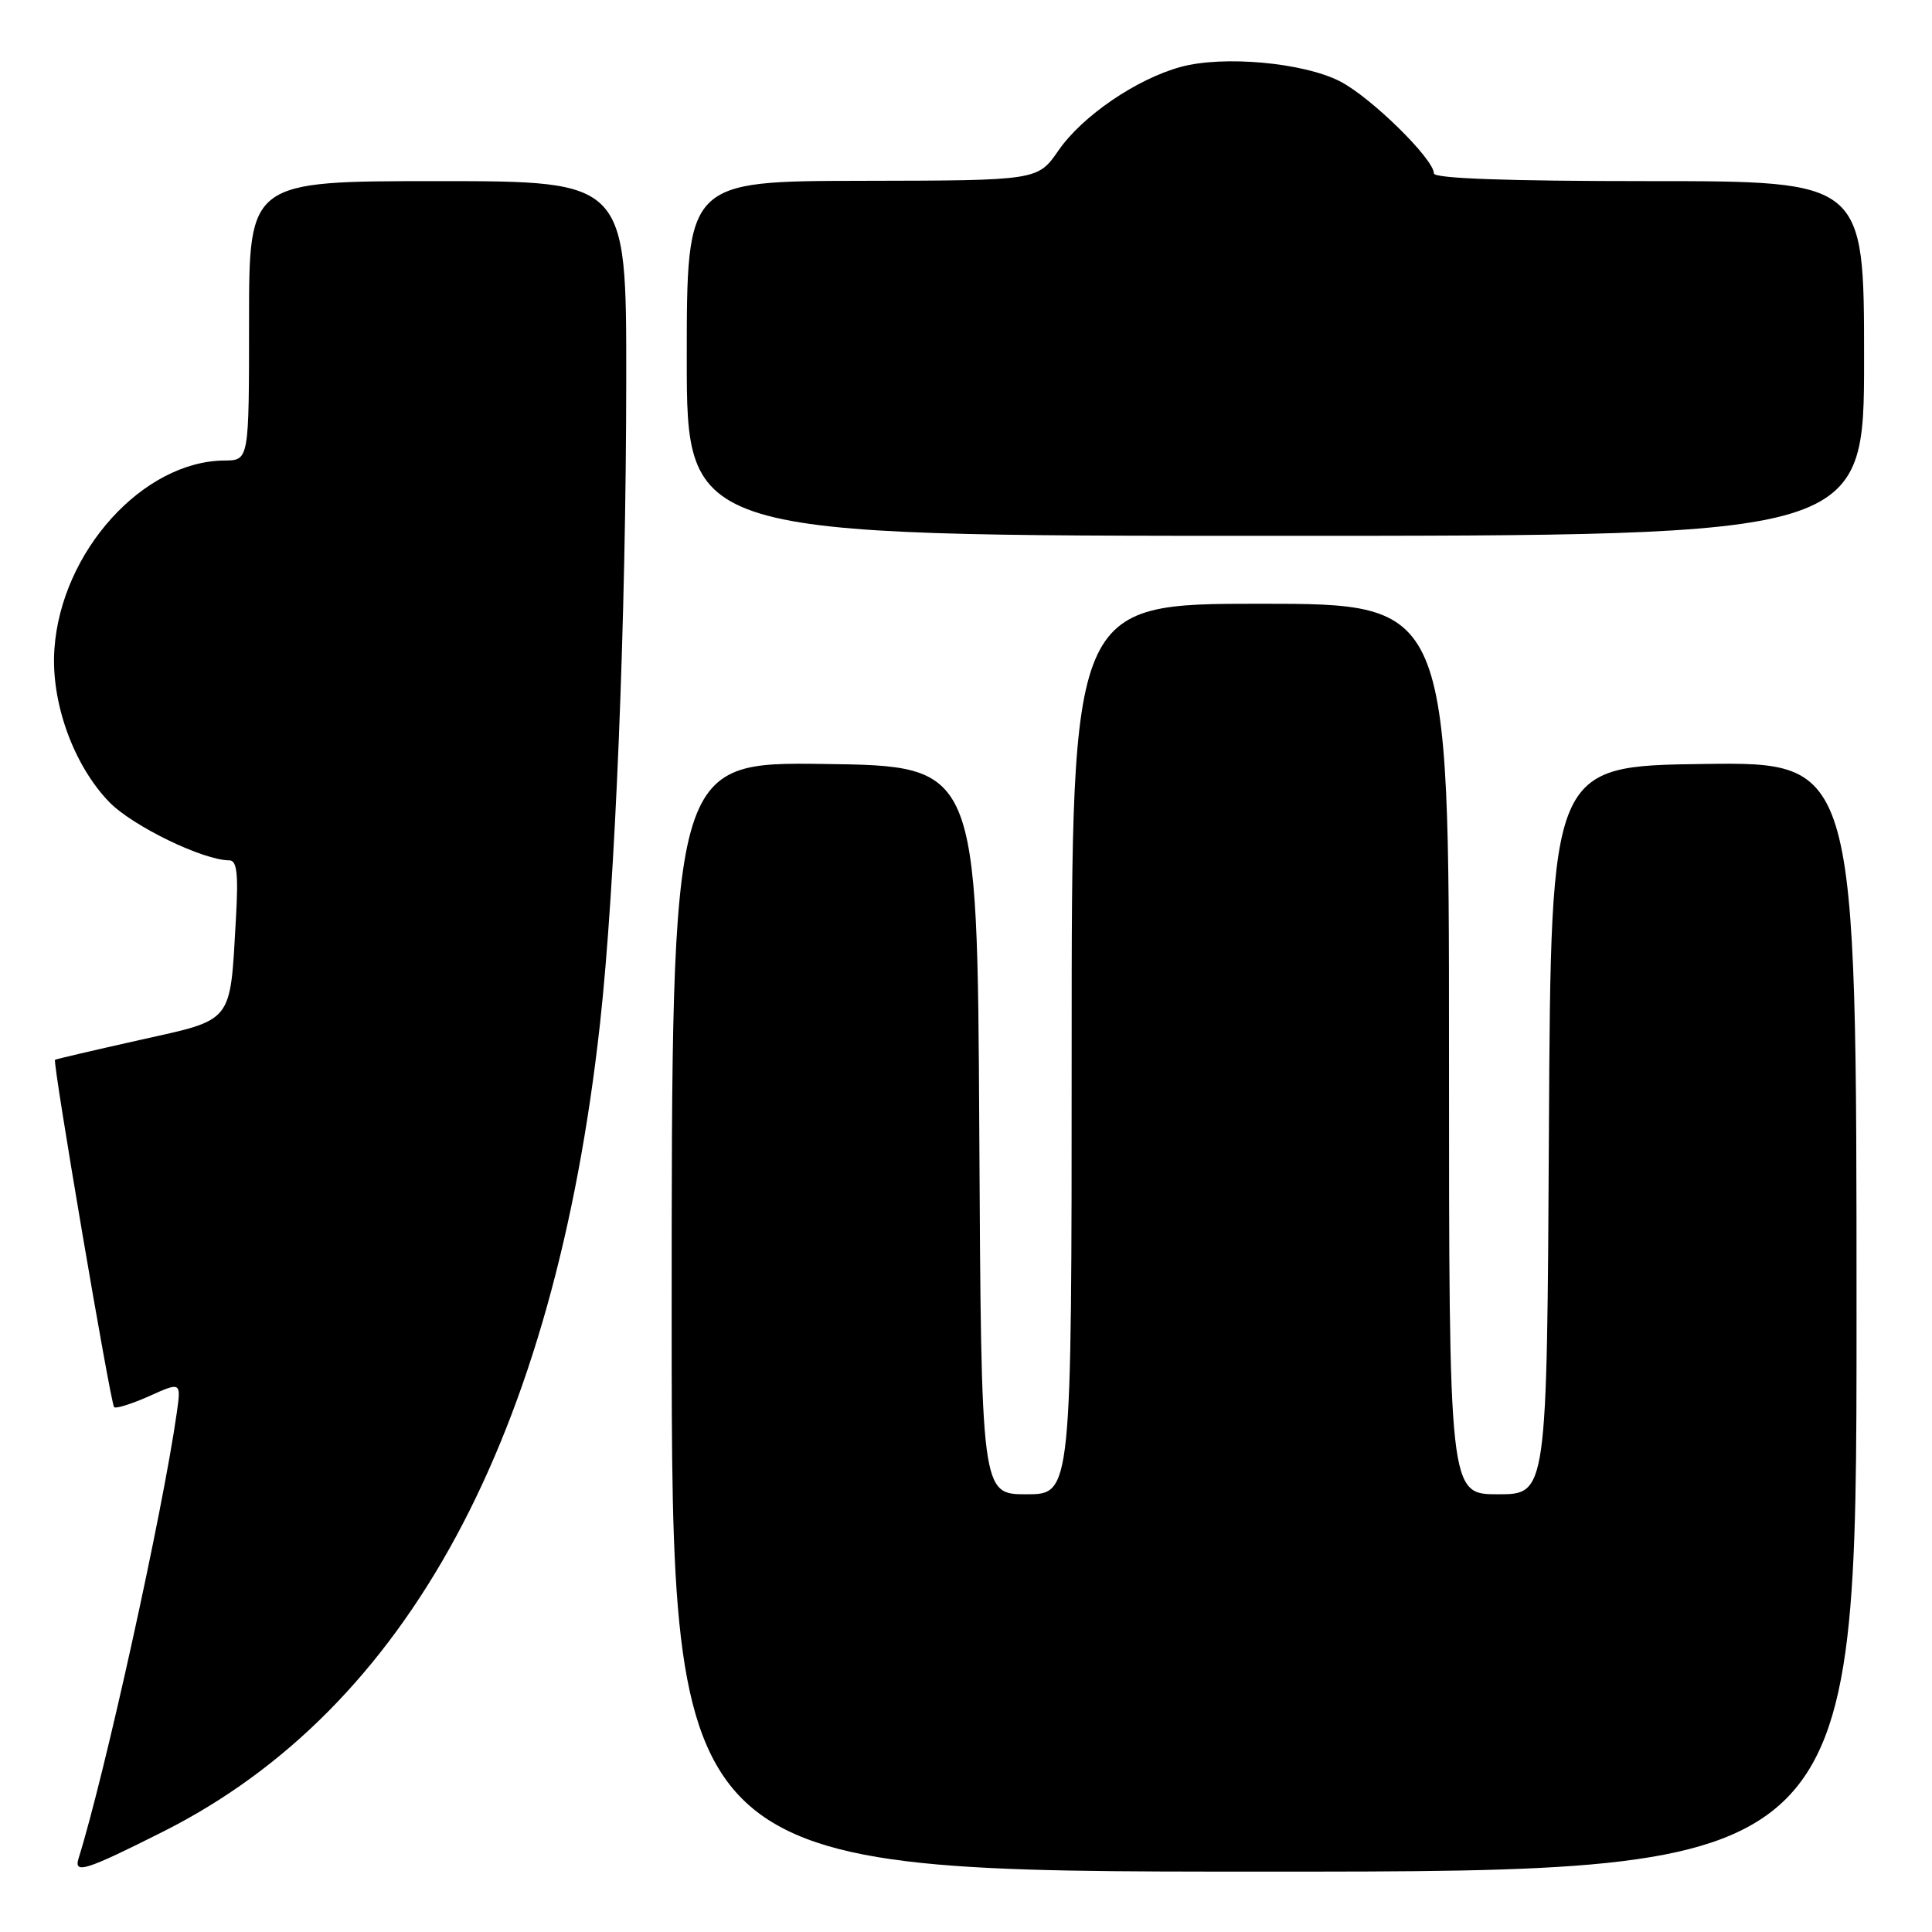 <?xml version="1.0" encoding="UTF-8" standalone="no"?>
<!DOCTYPE svg PUBLIC "-//W3C//DTD SVG 1.1//EN" "http://www.w3.org/Graphics/SVG/1.1/DTD/svg11.dtd" >
<svg xmlns="http://www.w3.org/2000/svg" xmlns:xlink="http://www.w3.org/1999/xlink" version="1.1" viewBox="0 0 256 256">
 <g >
 <path fill="currentColor"
d=" M 21.65 242.68 C 53.99 226.39 73.43 190.43 79.50 135.68 C 81.52 117.44 82.96 82.09 82.98 50.25 C 83.00 24.00 83.00 24.00 58.00 24.00 C 33.00 24.00 33.00 24.00 33.00 42.50 C 33.00 61.00 33.00 61.00 29.75 61.02 C 18.94 61.10 8.11 73.08 7.21 85.99 C 6.71 93.00 9.72 101.37 14.49 106.29 C 17.58 109.46 26.92 114.00 30.39 114.00 C 31.40 114.00 31.60 115.80 31.26 121.75 C 30.46 135.75 31.04 135.01 18.45 137.82 C 12.43 139.17 7.40 140.34 7.29 140.43 C 6.94 140.69 14.65 185.98 15.12 186.45 C 15.35 186.69 17.45 186.03 19.78 184.99 C 24.01 183.09 24.01 183.09 23.41 187.30 C 21.54 200.43 13.87 235.21 10.41 246.25 C 9.75 248.37 11.34 247.87 21.65 242.68 Z  M 246.00 174.48 C 246.00 100.96 246.00 100.96 225.75 101.23 C 205.50 101.50 205.50 101.50 205.24 149.75 C 204.98 198.00 204.98 198.00 198.49 198.00 C 192.00 198.00 192.00 198.00 192.00 139.00 C 192.00 80.00 192.00 80.00 167.00 80.00 C 142.00 80.00 142.00 80.00 142.00 139.00 C 142.00 198.00 142.00 198.00 136.01 198.00 C 130.02 198.00 130.02 198.00 129.76 149.75 C 129.50 101.50 129.50 101.50 109.25 101.23 C 89.00 100.96 89.00 100.96 89.00 174.48 C 89.00 248.00 89.00 248.00 167.50 248.00 C 246.00 248.00 246.00 248.00 246.00 174.48 Z  M 247.00 47.50 C 247.00 24.00 247.00 24.00 218.50 24.00 C 199.75 24.00 190.00 23.65 190.00 22.98 C 190.00 21.07 181.61 12.84 177.54 10.77 C 172.69 8.29 162.13 7.33 156.48 8.86 C 150.62 10.45 143.42 15.36 140.26 19.93 C 137.50 23.92 137.50 23.92 114.25 23.96 C 91.00 24.00 91.00 24.00 91.00 47.50 C 91.00 71.00 91.00 71.00 169.00 71.00 C 247.00 71.00 247.00 71.00 247.00 47.50 Z "/>
</g>
</svg>